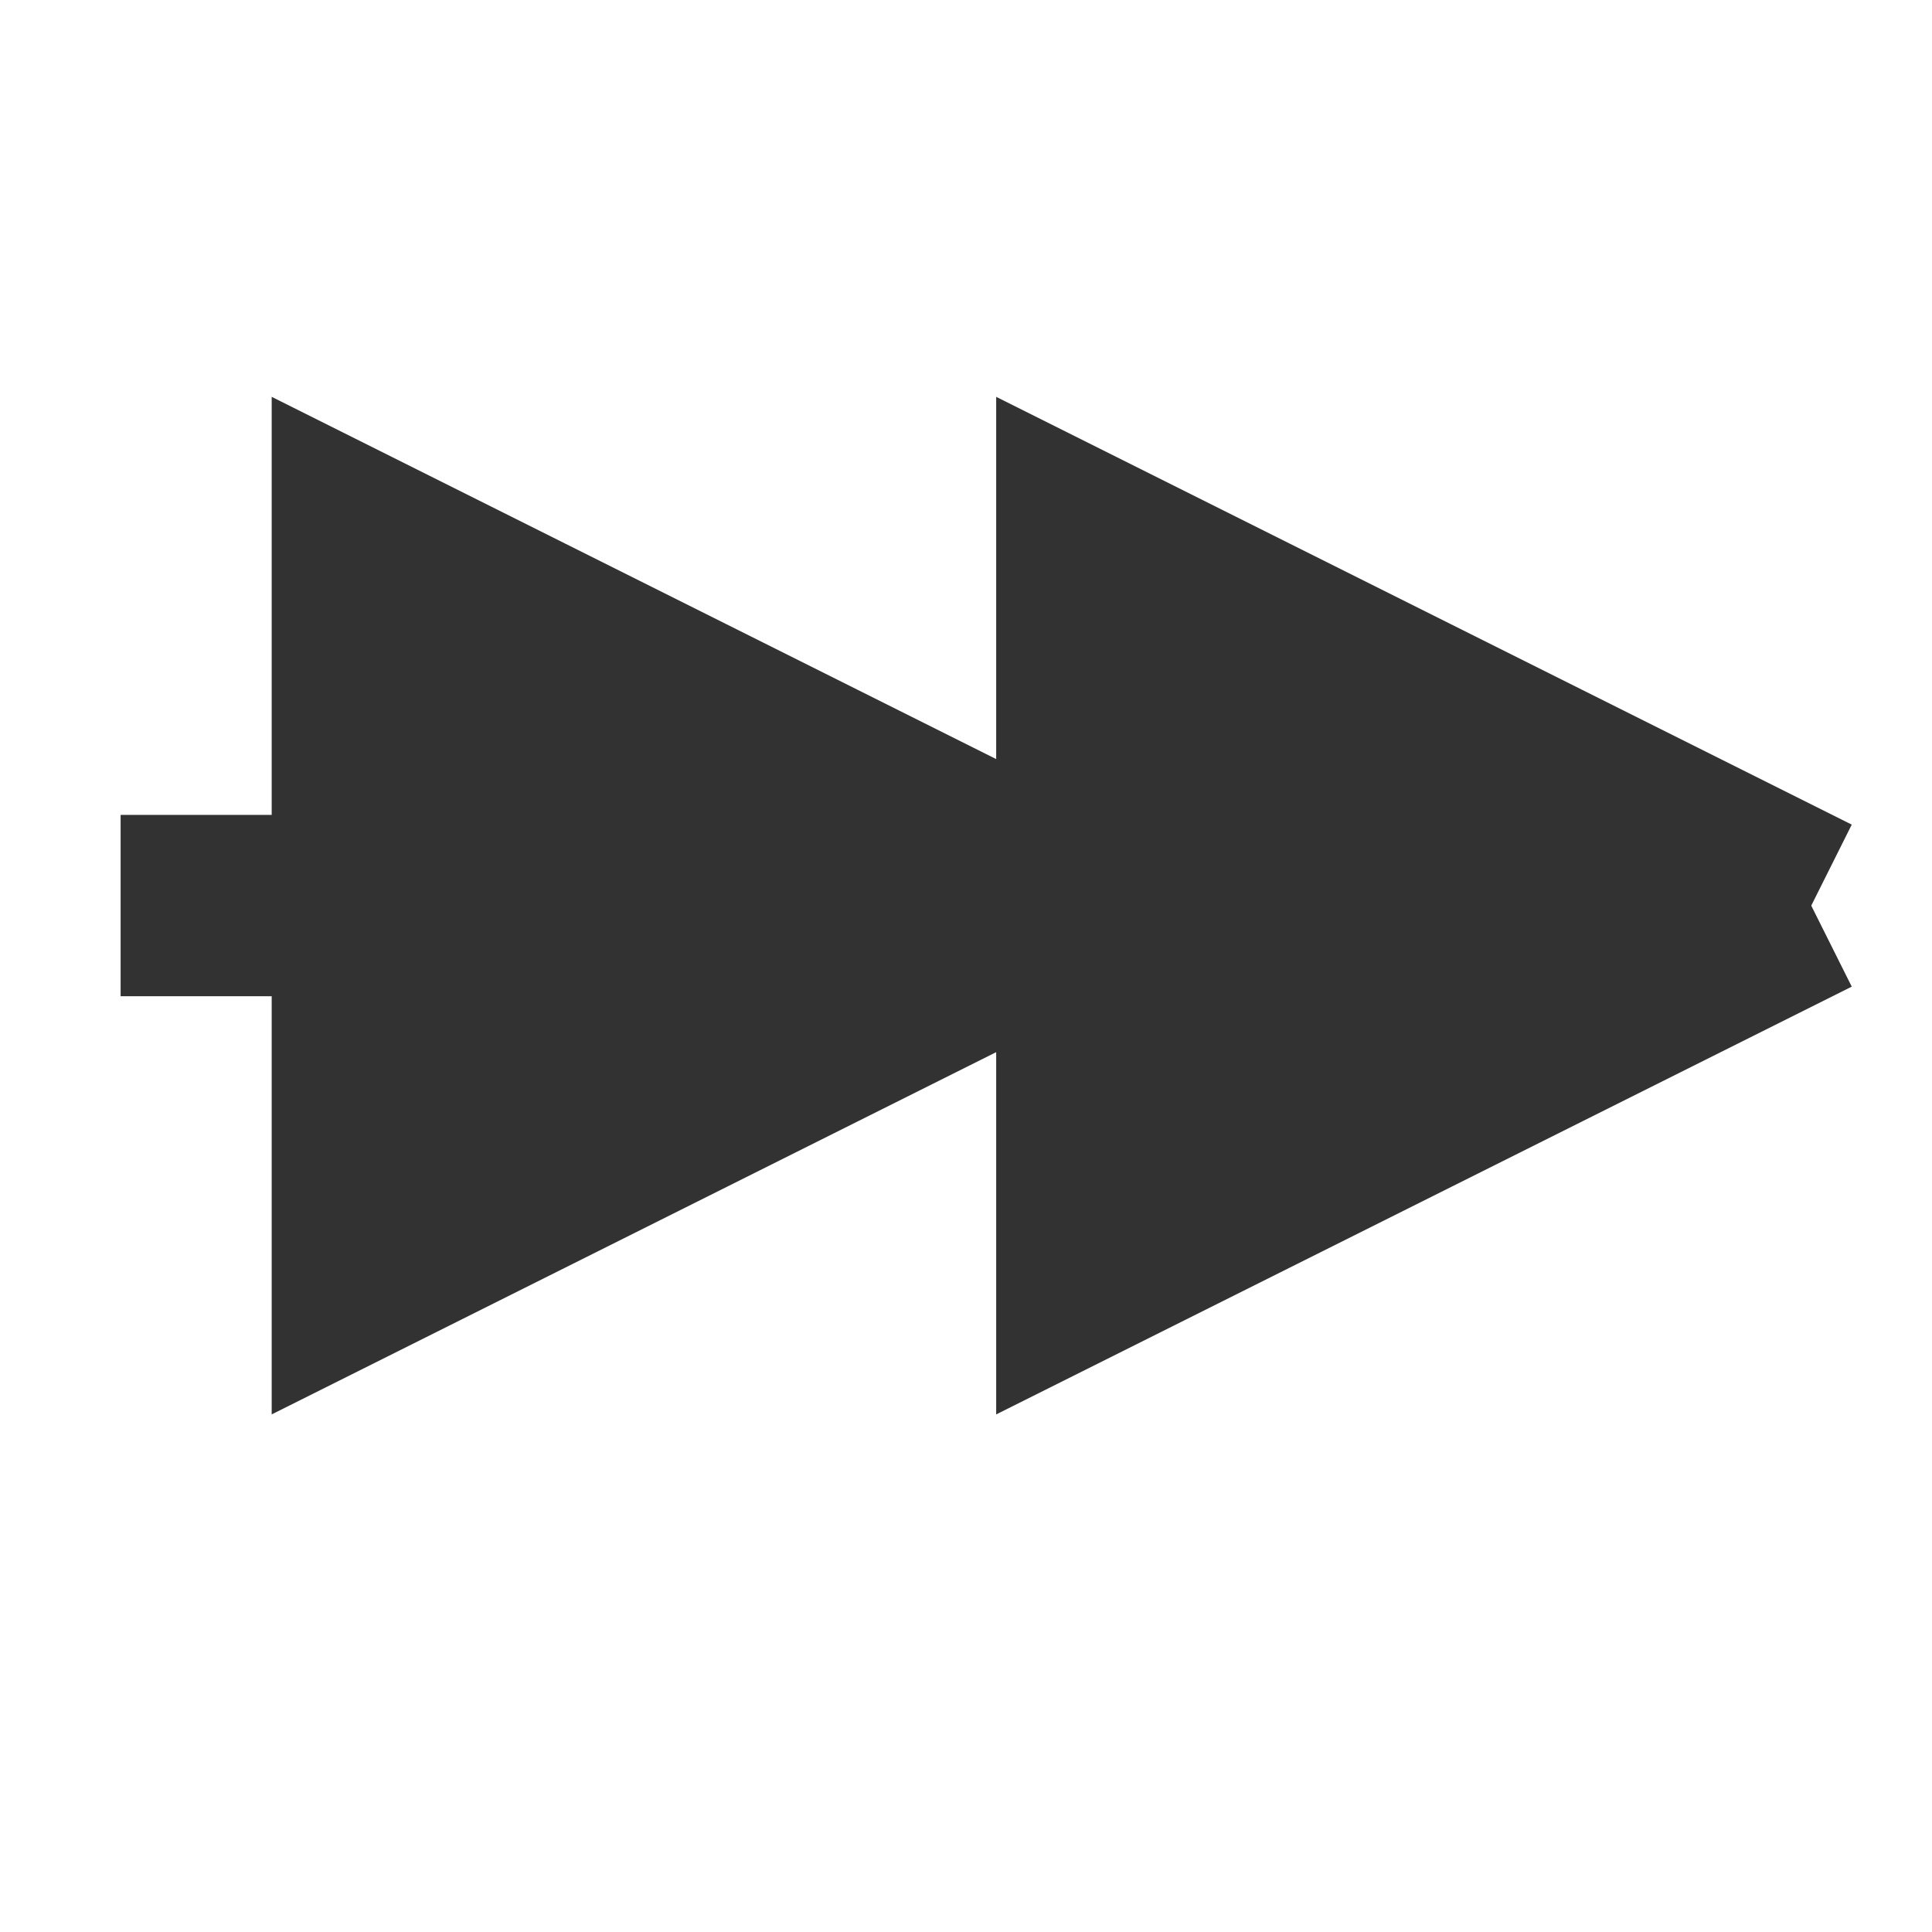 <svg xmlns="http://www.w3.org/2000/svg" version="1.1" xmlns:xlink="http://www.w3.org/1999/xlink" xmlns:svgjs="http://svgjs.dev/svgjs" width="32" height="32" viewbox="0 0 32 32"   shape-rendering="geometricPrecision">
<g transform="translate(2, 15) ">
    <path fill="none" stroke="#323232FF" stroke-width="3"  d="M28 0L28 0L14 0L14 0L0 0L0 0"/>
    <path fill="none" stroke="#323232FF" stroke-width="3"  d="M28 0L28 0L14 0L14 0L0 0L0 0"/>
    <path fill="#323232FF" d="M28 0L16 -6L16 0L16 6L28 0M16 0L4 -6L4 0L4 6L16 0"/>
    <path fill="none" stroke="#323232FF" stroke-width="3"  d="M28 0L16 -6L16 0L16 6L28 0M16 0L4 -6L4 0L4 6L16 0"/>
</g>
</svg>